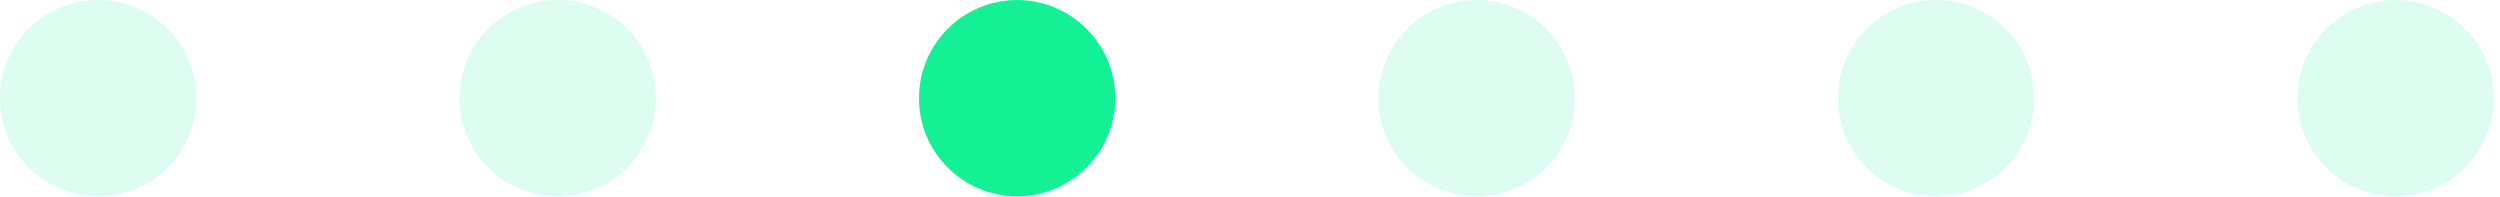 <svg width="76" height="6" viewBox="0 0 76 6" fill="none" xmlns="http://www.w3.org/2000/svg">
<circle cx="2.984" cy="2.984" r="2.984" transform="matrix(1 0 0 -1 0 5.969)" fill="#14F195" fill-opacity="0.15"/>
<circle cx="2.984" cy="2.984" r="2.984" transform="matrix(1 0 0 -1 13.969 5.969)" fill="#14F195" fill-opacity="0.15"/>
<circle cx="2.984" cy="2.984" r="2.984" transform="matrix(1 0 0 -1 27.937 5.969)" fill="#14F195"/>
<circle cx="2.984" cy="2.984" r="2.984" transform="matrix(1 0 0 -1 41.906 5.969)" fill="#14F195" fill-opacity="0.15"/>
<circle cx="2.984" cy="2.984" r="2.984" transform="matrix(1 0 0 -1 55.874 5.969)" fill="#14F195" fill-opacity="0.15"/>
<circle cx="2.984" cy="2.984" r="2.984" transform="matrix(1 0 0 -1 69.843 5.969)" fill="#14F195" fill-opacity="0.15"/>
</svg>
